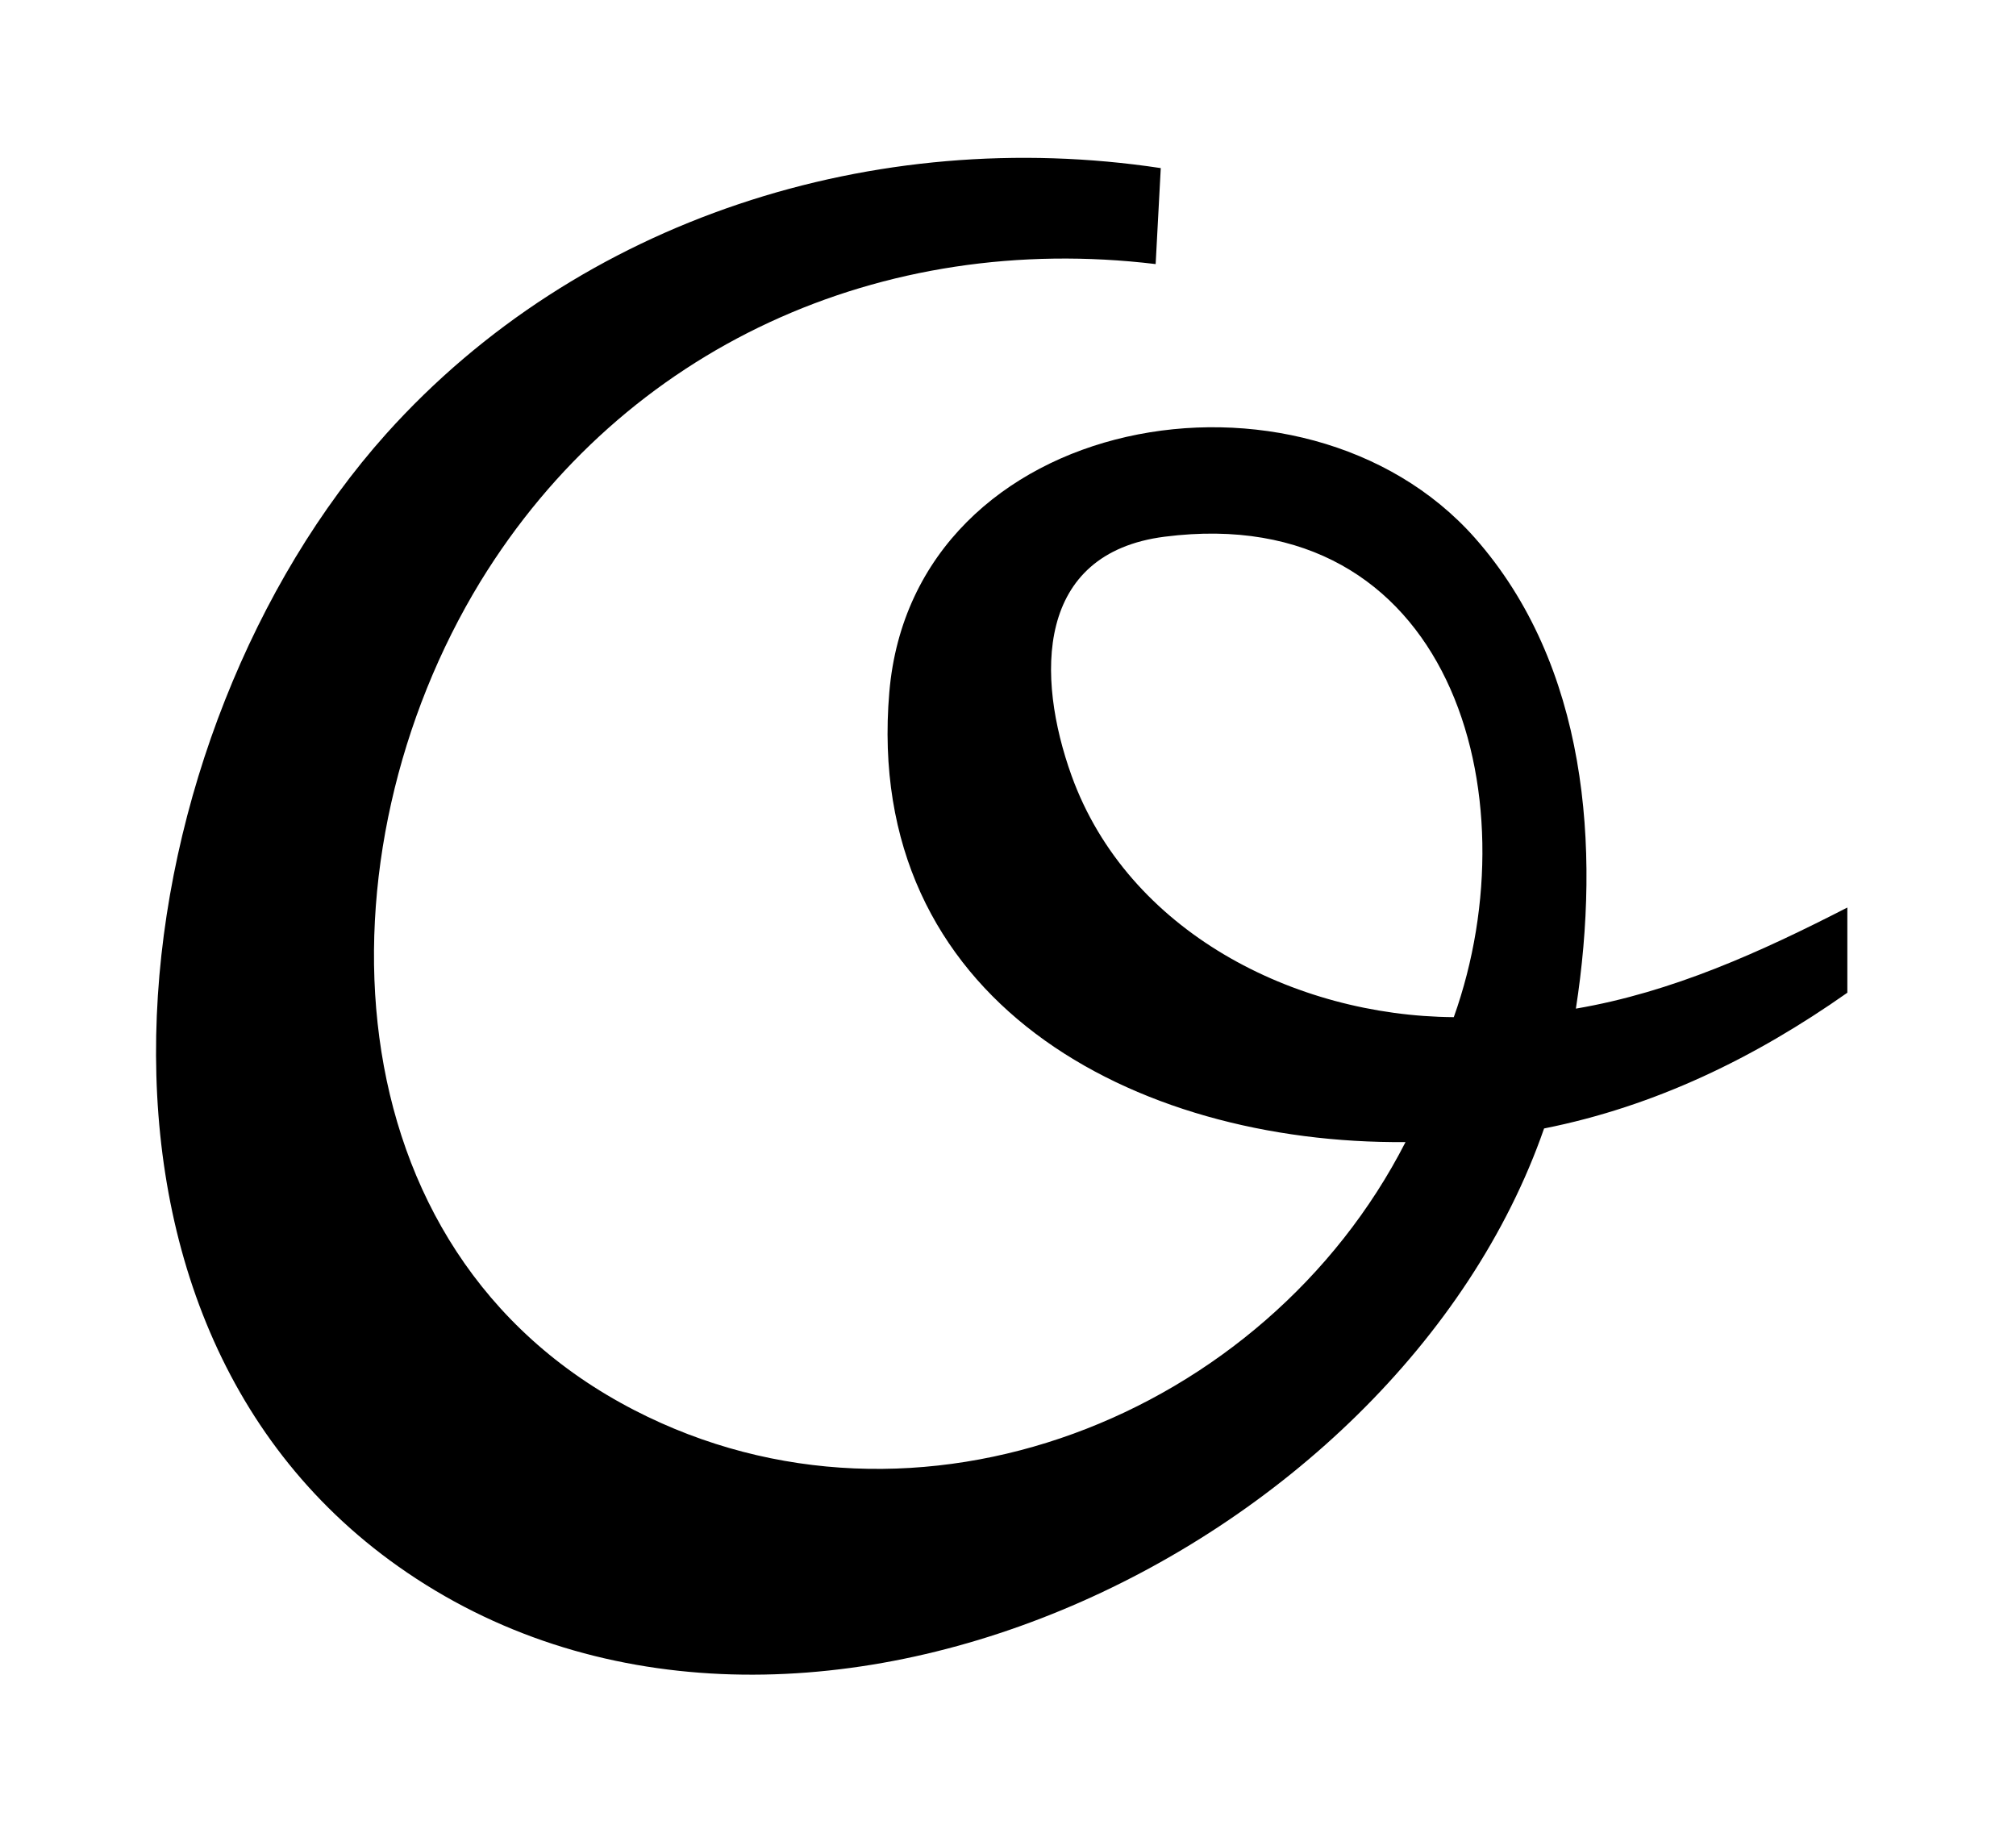 <?xml version="1.0" encoding="UTF-8"?>
<svg id="Layer_1" xmlns="http://www.w3.org/2000/svg" version="1.1" xmlns:xlink="http://www.w3.org/1999/xlink" viewBox="0 0 355 321.4">
  <!-- Generator: Adobe Illustrator 29.2.1, SVG Export Plug-In . SVG Version: 2.1.0 Build 116)  -->
  <path d="M325.3,174.8c-16.2,11.4-33.8,20-53.4,23.9-26,74.7-133.1,125.7-201.8,77.1-63.7-45.1-48.9-147.1-2.1-199.4,34-37.9,86.1-54.4,136.4-46.8l-.9,16.9c-48.2-5.8-93.5,14.5-118.9,55.9-29.1,47.7-27.4,117.8,27.1,145.9,49.8,25.7,111.1,1.1,135.8-47.2-47.9.4-95.5-24.9-90.9-79.2,4.2-49.6,72.9-61.3,103.1-27.2,19.8,22.4,22.2,54.5,17.8,82.9,17-2.9,32.6-10,47.8-17.8v15ZM205.1,94.5c-22.8,2.9-22.7,24.6-16.4,42.1,9.9,27.4,39.2,42.3,67.3,42.5,14-39.2-.6-91-50.9-84.6Z"/>
</svg>